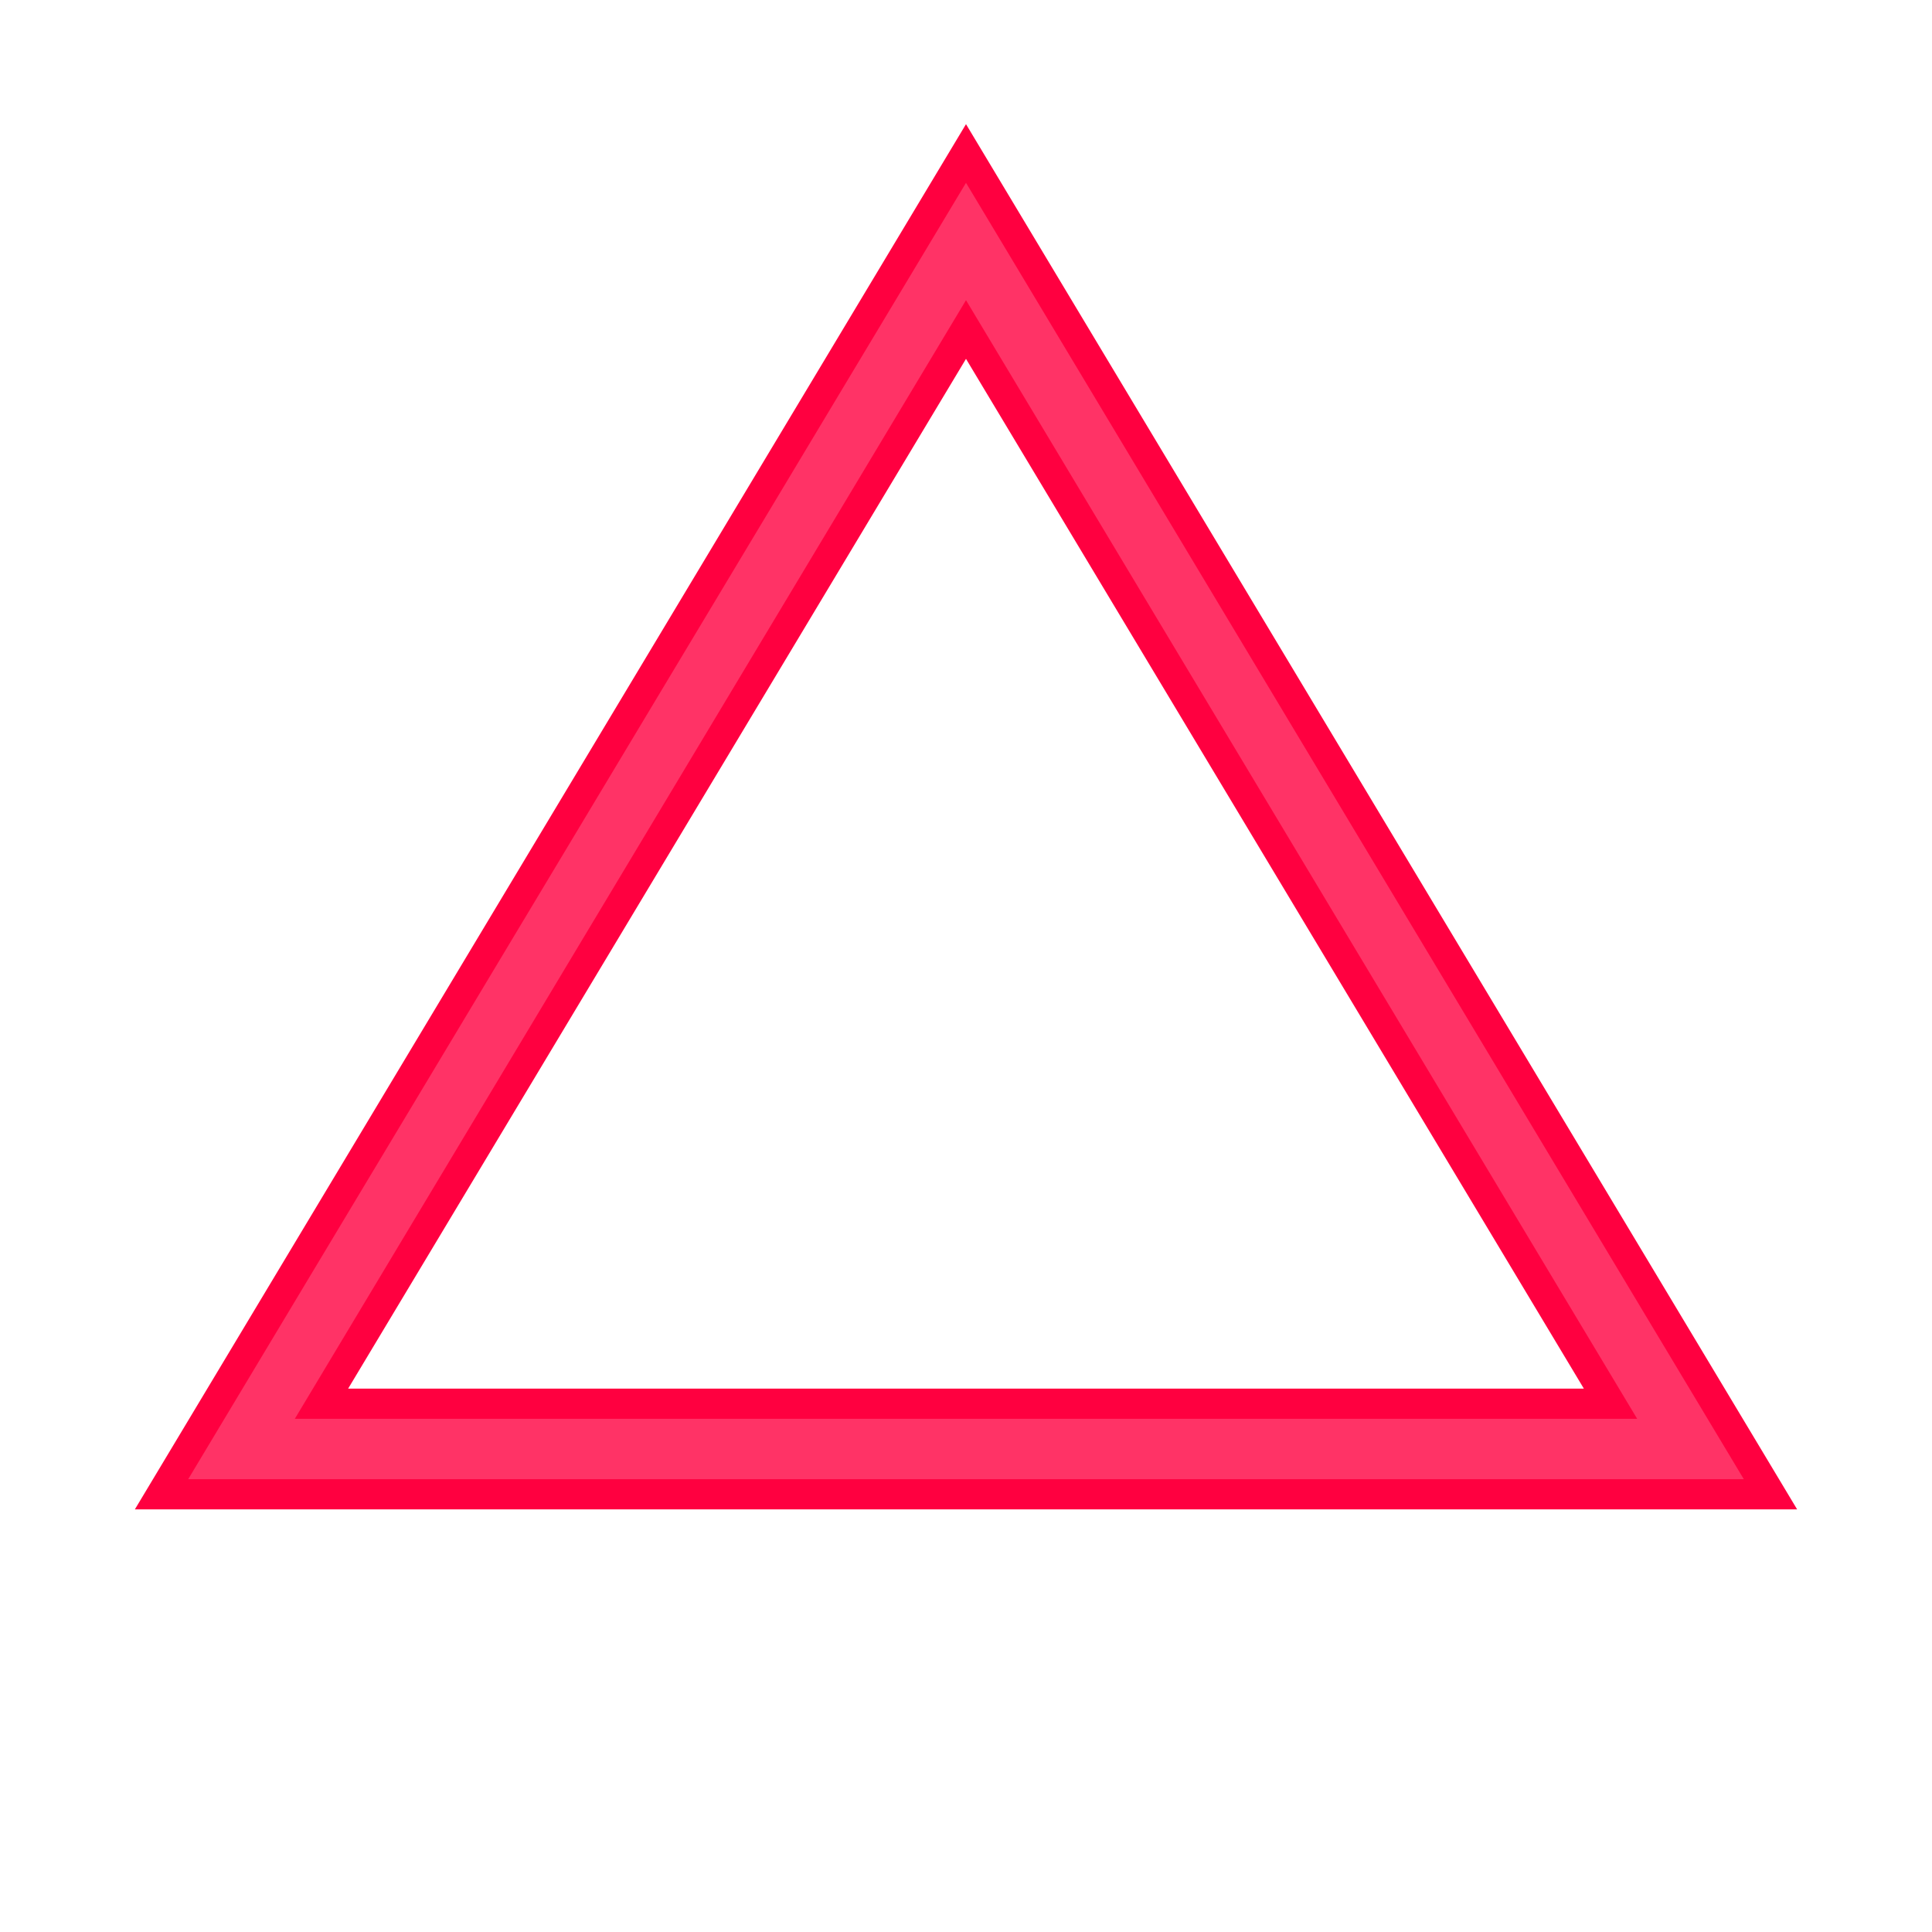 <svg width="32" height="32" viewBox="0 0 32 32" fill="none" xmlns="http://www.w3.org/2000/svg">
  <defs>
    <filter id="neonGlow" x="-50%" y="-50%" width="200%" height="200%">
      <feGaussianBlur stdDeviation="2" result="coloredBlur"/>
      <feMerge> 
        <feMergeNode in="coloredBlur"/>
        <feMergeNode in="SourceGraphic"/>
      </feMerge>
    </filter>
  </defs>
  <path 
    d="M16 4 L28 24 L4 24 Z" 
    fill="none" 
    stroke="#ff0040" 
    stroke-width="2" 
    filter="url(#neonGlow)"
  />
  <path 
    d="M16 4 L28 24 L4 24 Z" 
    fill="none" 
    stroke="#ff4070" 
    stroke-width="1" 
    opacity="0.8"
  />
</svg>
